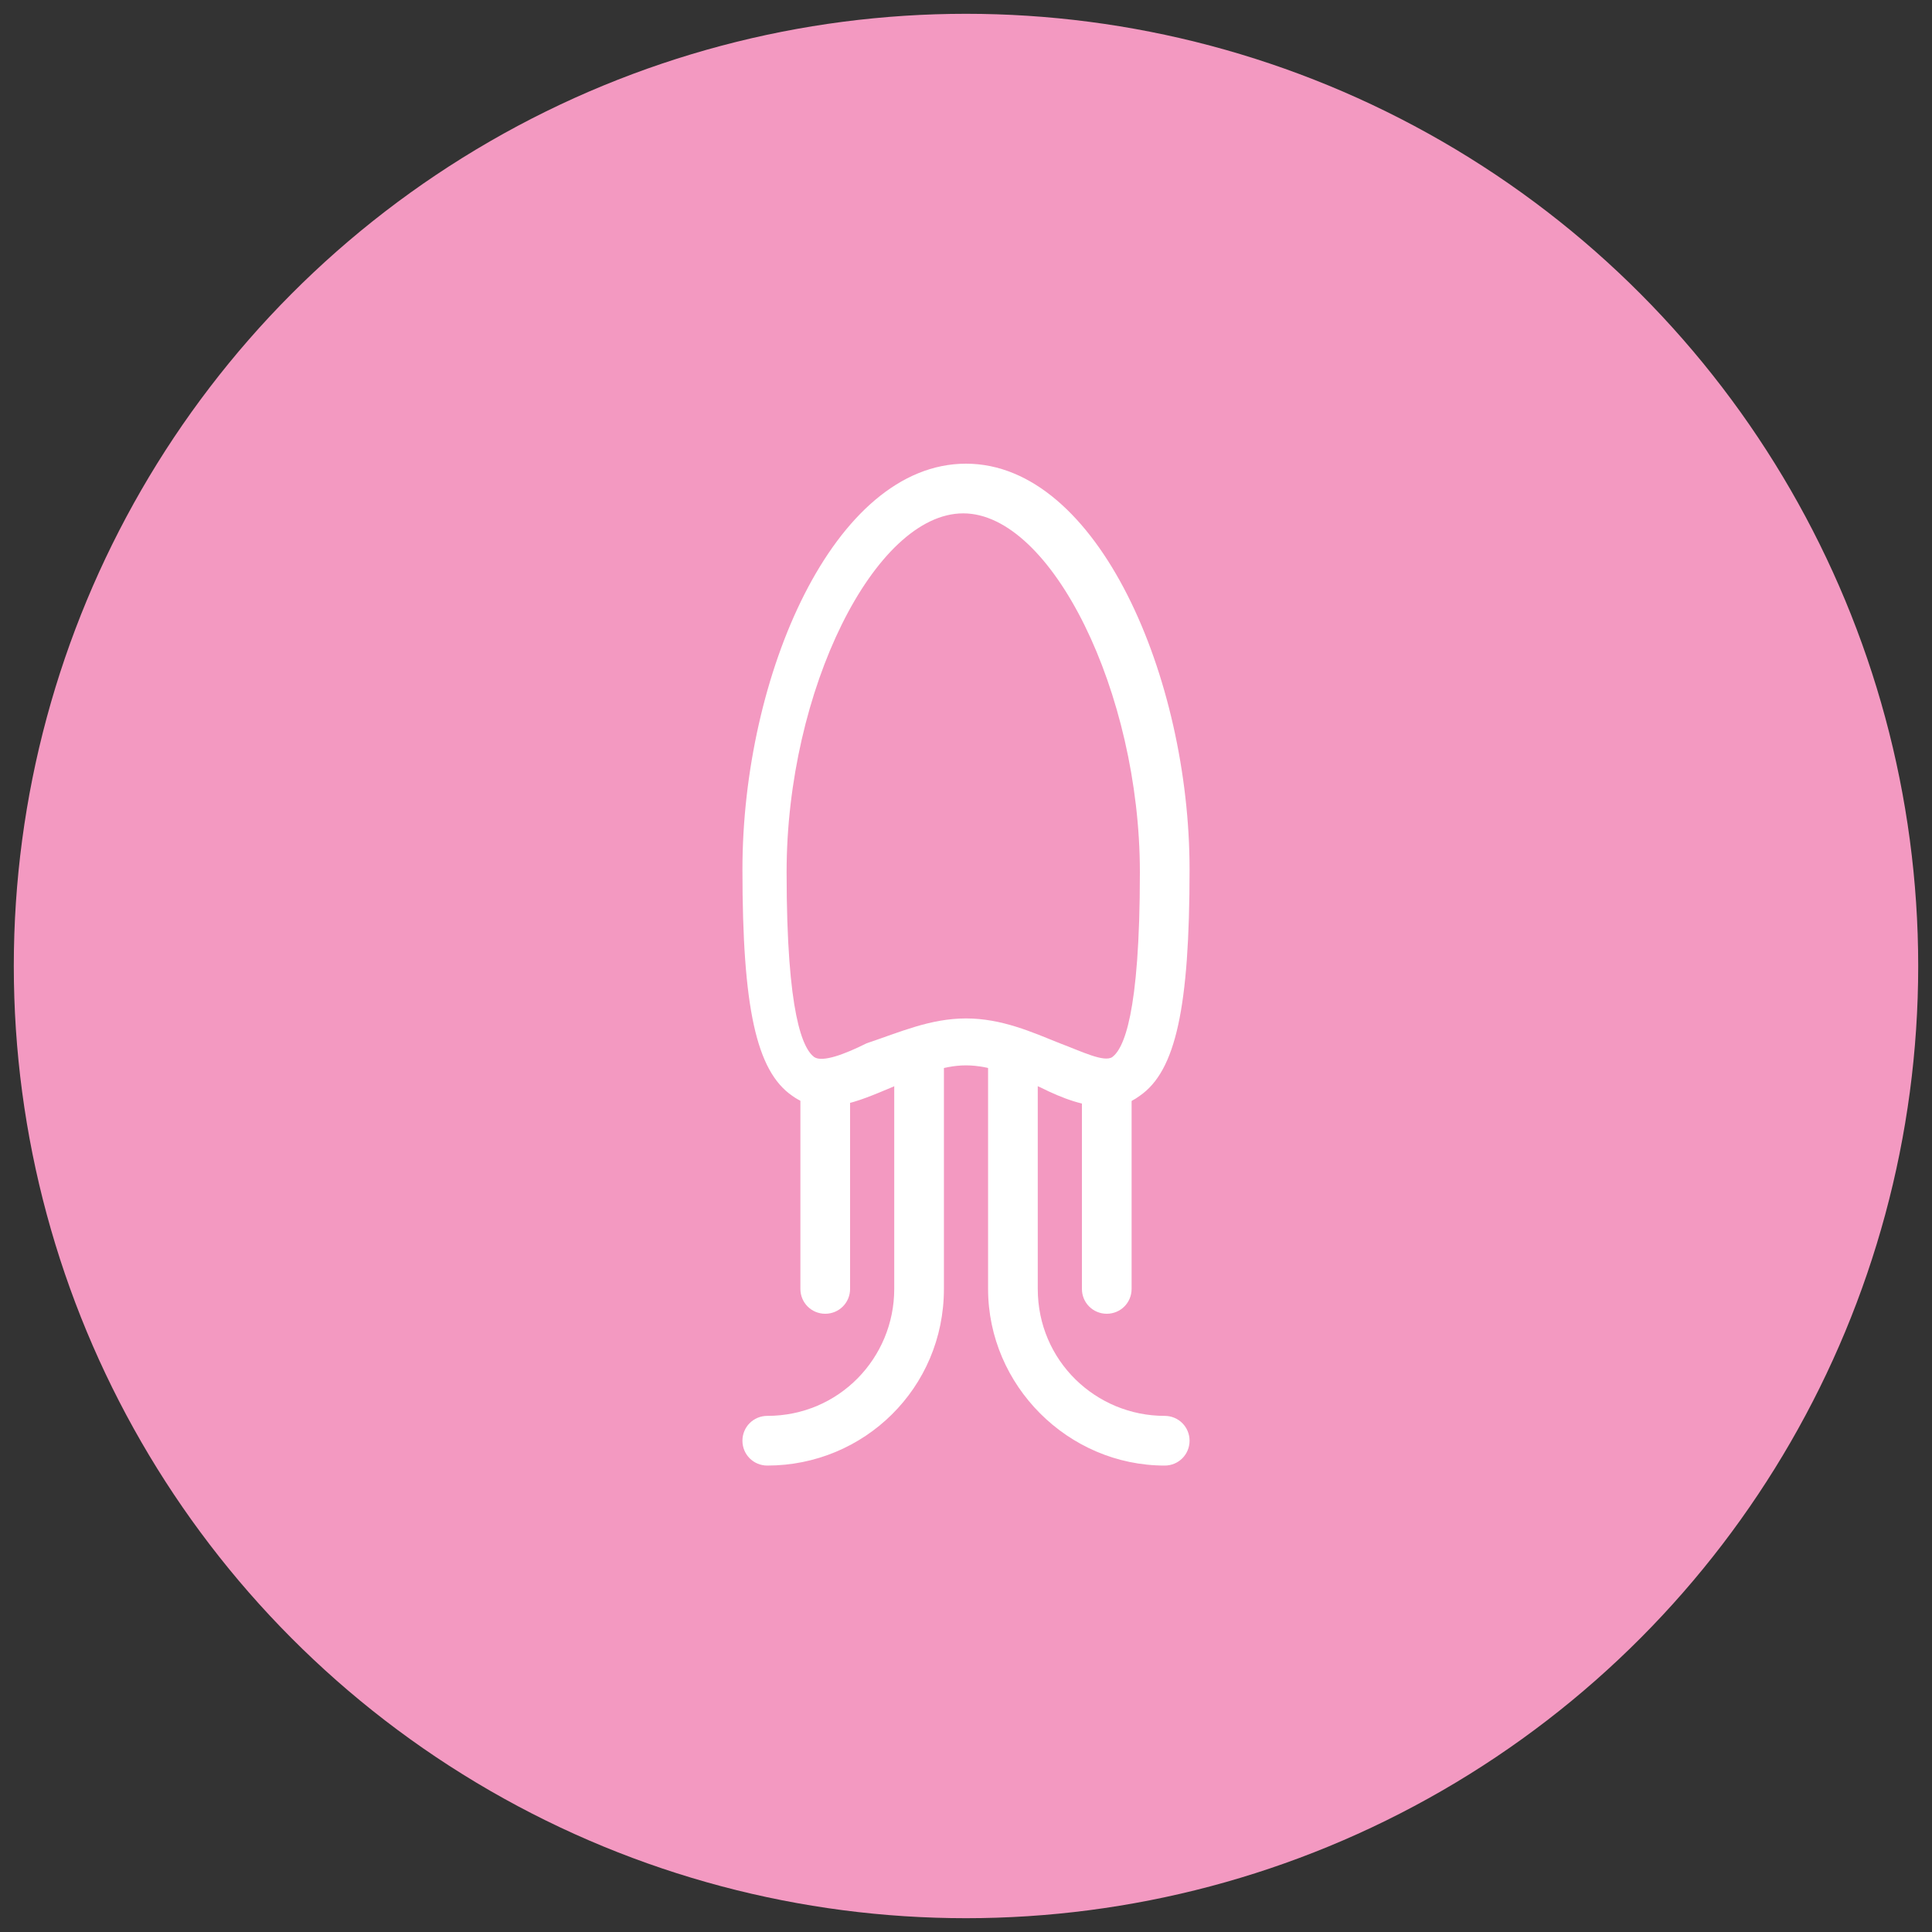 <?xml version="1.0" encoding="utf-8"?>
<!-- Generator: Adobe Illustrator 22.1.0, SVG Export Plug-In . SVG Version: 6.00 Build 0)  -->
<!DOCTYPE svg PUBLIC "-//W3C//DTD SVG 1.1//EN" "http://www.w3.org/Graphics/SVG/1.1/DTD/svg11.dtd">
<svg version="1.1" id="Layer_1" xmlns="http://www.w3.org/2000/svg" xmlns:xlink="http://www.w3.org/1999/xlink" x="0px" y="0px"
	 viewBox="0 0 70 70" style="enable-background:new 0 0 70 70;" xml:space="preserve">
<rect x="0" y="0" width="70" height="70" fill="#333333" stroke="none"/>
<style type="text/css">
	.st0{fill:#F399C1;}
	.st1{fill:#FFFFFF;}
</style>
<g>
	<circle class="st0" cx="35" cy="35" r="34.5"/>
	<g>
		<path class="st1" d="M40.1,40.1c-0.8,0-1.6-0.3-2.4-0.7c-0.9-0.4-1.8-0.8-2.7-0.8s-1.8,0.4-2.7,0.8c-1.2,0.5-2.5,1.1-3.6,0.3
			c-1.3-0.9-1.8-3.2-1.8-8.2c0-7,3.3-14.7,8.1-14.7s8.1,7.8,8.1,14.7c0,5-0.5,7.3-1.8,8.2C40.9,40,40.5,40.1,40.1,40.1z M35,36.9
			c1.3,0,2.4,0.5,3.4,0.9c0.8,0.3,1.6,0.7,1.9,0.5c0.4-0.3,1-1.5,1-6.7c0-6.5-3.2-13-6.4-13s-6.4,6.4-6.4,13c0,5.2,0.6,6.4,1,6.7
			c0.3,0.2,1.1-0.1,1.9-0.5C32.6,37.4,33.7,36.9,35,36.9z"/>
		<g>
			<path class="st1" d="M42.2,53.1c-3.5,0-6.4-2.9-6.4-6.4v-8.1c0-0.5,0.4-0.9,0.9-0.9s0.9,0.4,0.9,0.9v8.1c0,2.6,2.1,4.6,4.6,4.6
				c0.5,0,0.9,0.4,0.9,0.9C43.1,52.7,42.7,53.1,42.2,53.1z"/>
			<path class="st1" d="M40.1,47.6c-0.5,0-0.9-0.4-0.9-0.9v-7.3c0-0.5,0.4-0.9,0.9-0.9s0.9,0.4,0.9,0.9v7.3
				C41,47.2,40.6,47.6,40.1,47.6z"/>
		</g>
		<g>
			<path class="st1" d="M27.8,53.1c-0.5,0-0.9-0.4-0.9-0.9s0.4-0.9,0.9-0.9c2.6,0,4.6-2.1,4.6-4.6v-8.1c0-0.5,0.4-0.9,0.9-0.9
				s0.9,0.4,0.9,0.9v8.1C34.2,50.3,31.3,53.1,27.8,53.1z"/>
			<path class="st1" d="M29.9,47.6c-0.5,0-0.9-0.4-0.9-0.9v-7.3c0-0.5,0.4-0.9,0.9-0.9s0.9,0.4,0.9,0.9v7.3
				C30.8,47.2,30.4,47.6,29.9,47.6z"/>
		</g>
	</g>
</g>
</svg>
